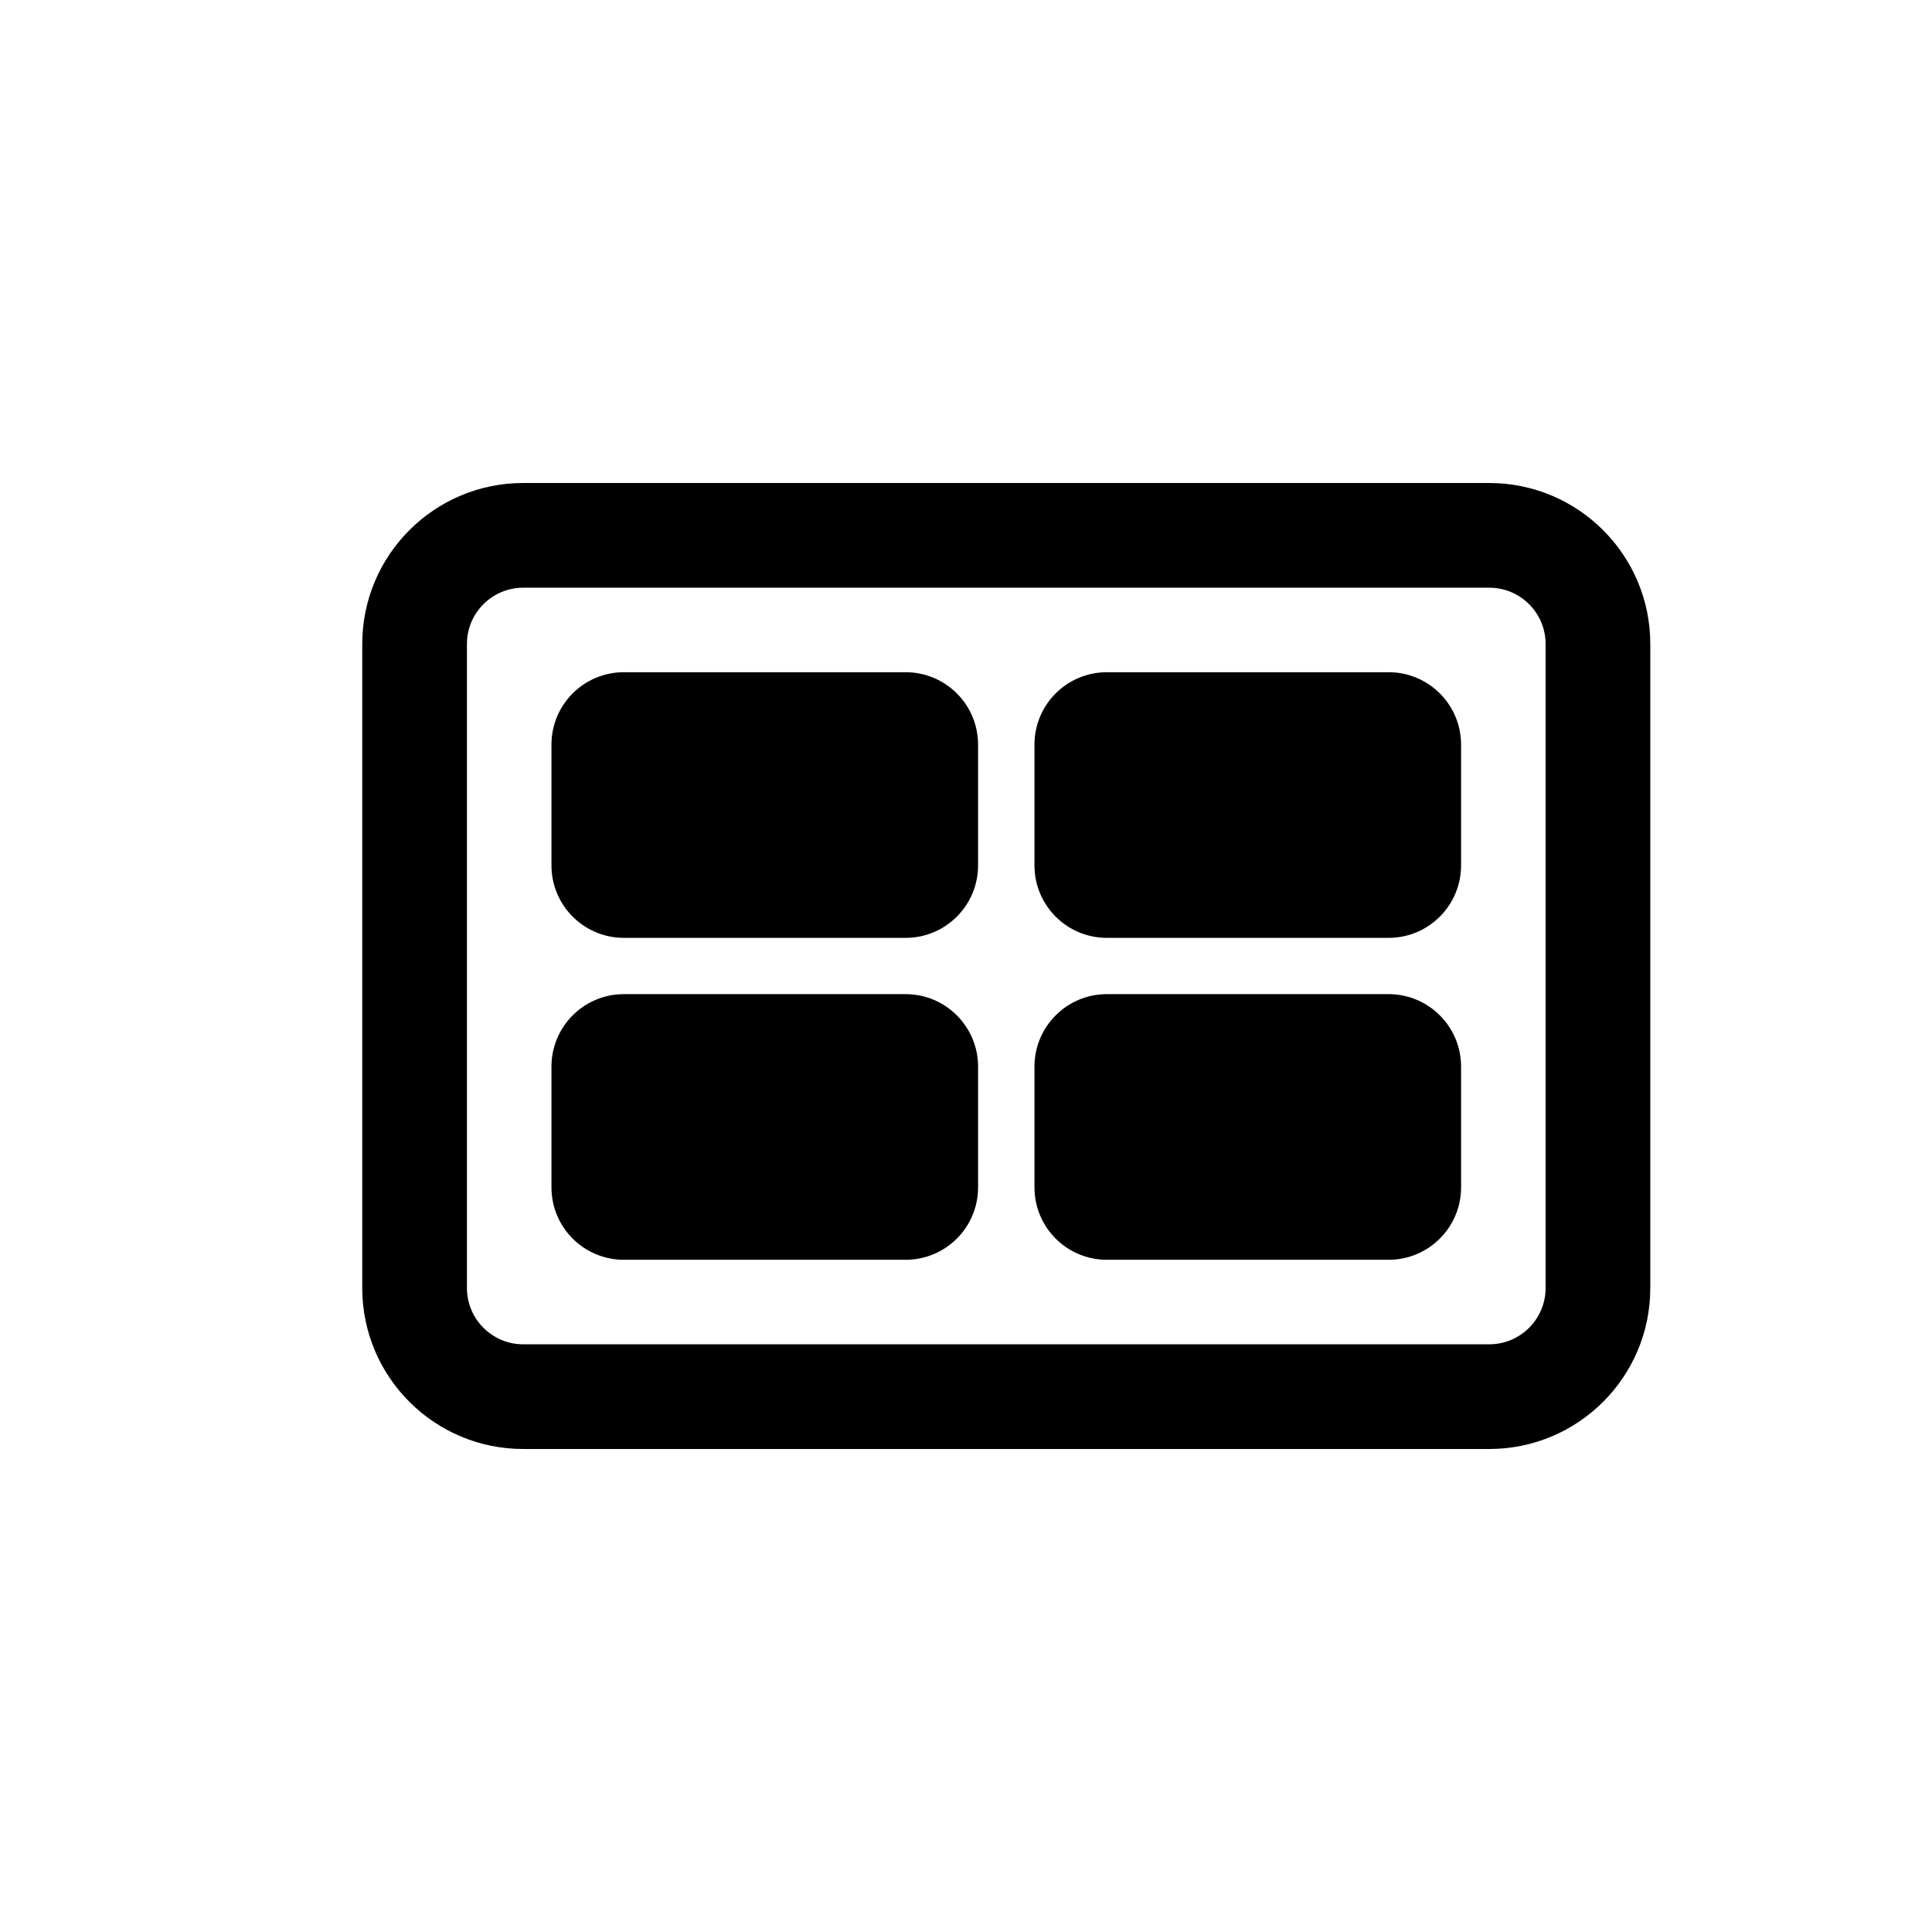 <svg width="16" height="16" viewBox="0 0 16 16" fill="none" xmlns="http://www.w3.org/2000/svg">
<path fill-rule="evenodd" clip-rule="evenodd" d="M4.567 6.167C4.567 5.835 4.835 5.567 5.167 5.567H7.5C7.831 5.567 8.1 5.835 8.1 6.167V7.167C8.1 7.498 7.831 7.767 7.5 7.767H5.167C4.835 7.767 4.567 7.498 4.567 7.167V6.167Z" fill="black"/>
<path fill-rule="evenodd" clip-rule="evenodd" d="M9.167 5.567C8.835 5.567 8.567 5.835 8.567 6.167V7.167C8.567 7.498 8.835 7.767 9.167 7.767H11.5C11.831 7.767 12.1 7.498 12.1 7.167V6.167C12.1 5.835 11.831 5.567 11.5 5.567H9.167Z" fill="black"/>
<path fill-rule="evenodd" clip-rule="evenodd" d="M8.567 8.833C8.567 8.502 8.835 8.233 9.167 8.233H11.5C11.831 8.233 12.1 8.502 12.1 8.833V9.833C12.1 10.165 11.831 10.433 11.5 10.433H9.167C8.835 10.433 8.567 10.165 8.567 9.833V8.833Z" fill="black"/>
<path fill-rule="evenodd" clip-rule="evenodd" d="M5.167 8.233C4.835 8.233 4.567 8.502 4.567 8.833V9.833C4.567 10.165 4.835 10.433 5.167 10.433H7.5C7.831 10.433 8.1 10.165 8.1 9.833V8.833C8.1 8.502 7.831 8.233 7.5 8.233H5.167Z" fill="black"/>
<path fill-rule="evenodd" clip-rule="evenodd" d="M4.333 4C3.597 4 3 4.597 3 5.333V10.667C3 11.403 3.597 12 4.333 12H12.333C13.07 12 13.667 11.403 13.667 10.667V5.333C13.667 4.597 13.07 4 12.333 4H4.333ZM12.333 4.867H4.333C4.076 4.867 3.867 5.076 3.867 5.333V10.667C3.867 10.924 4.076 11.133 4.333 11.133H12.333C12.591 11.133 12.8 10.924 12.8 10.667V5.333C12.8 5.076 12.591 4.867 12.333 4.867Z" fill="black"/>
</svg>
